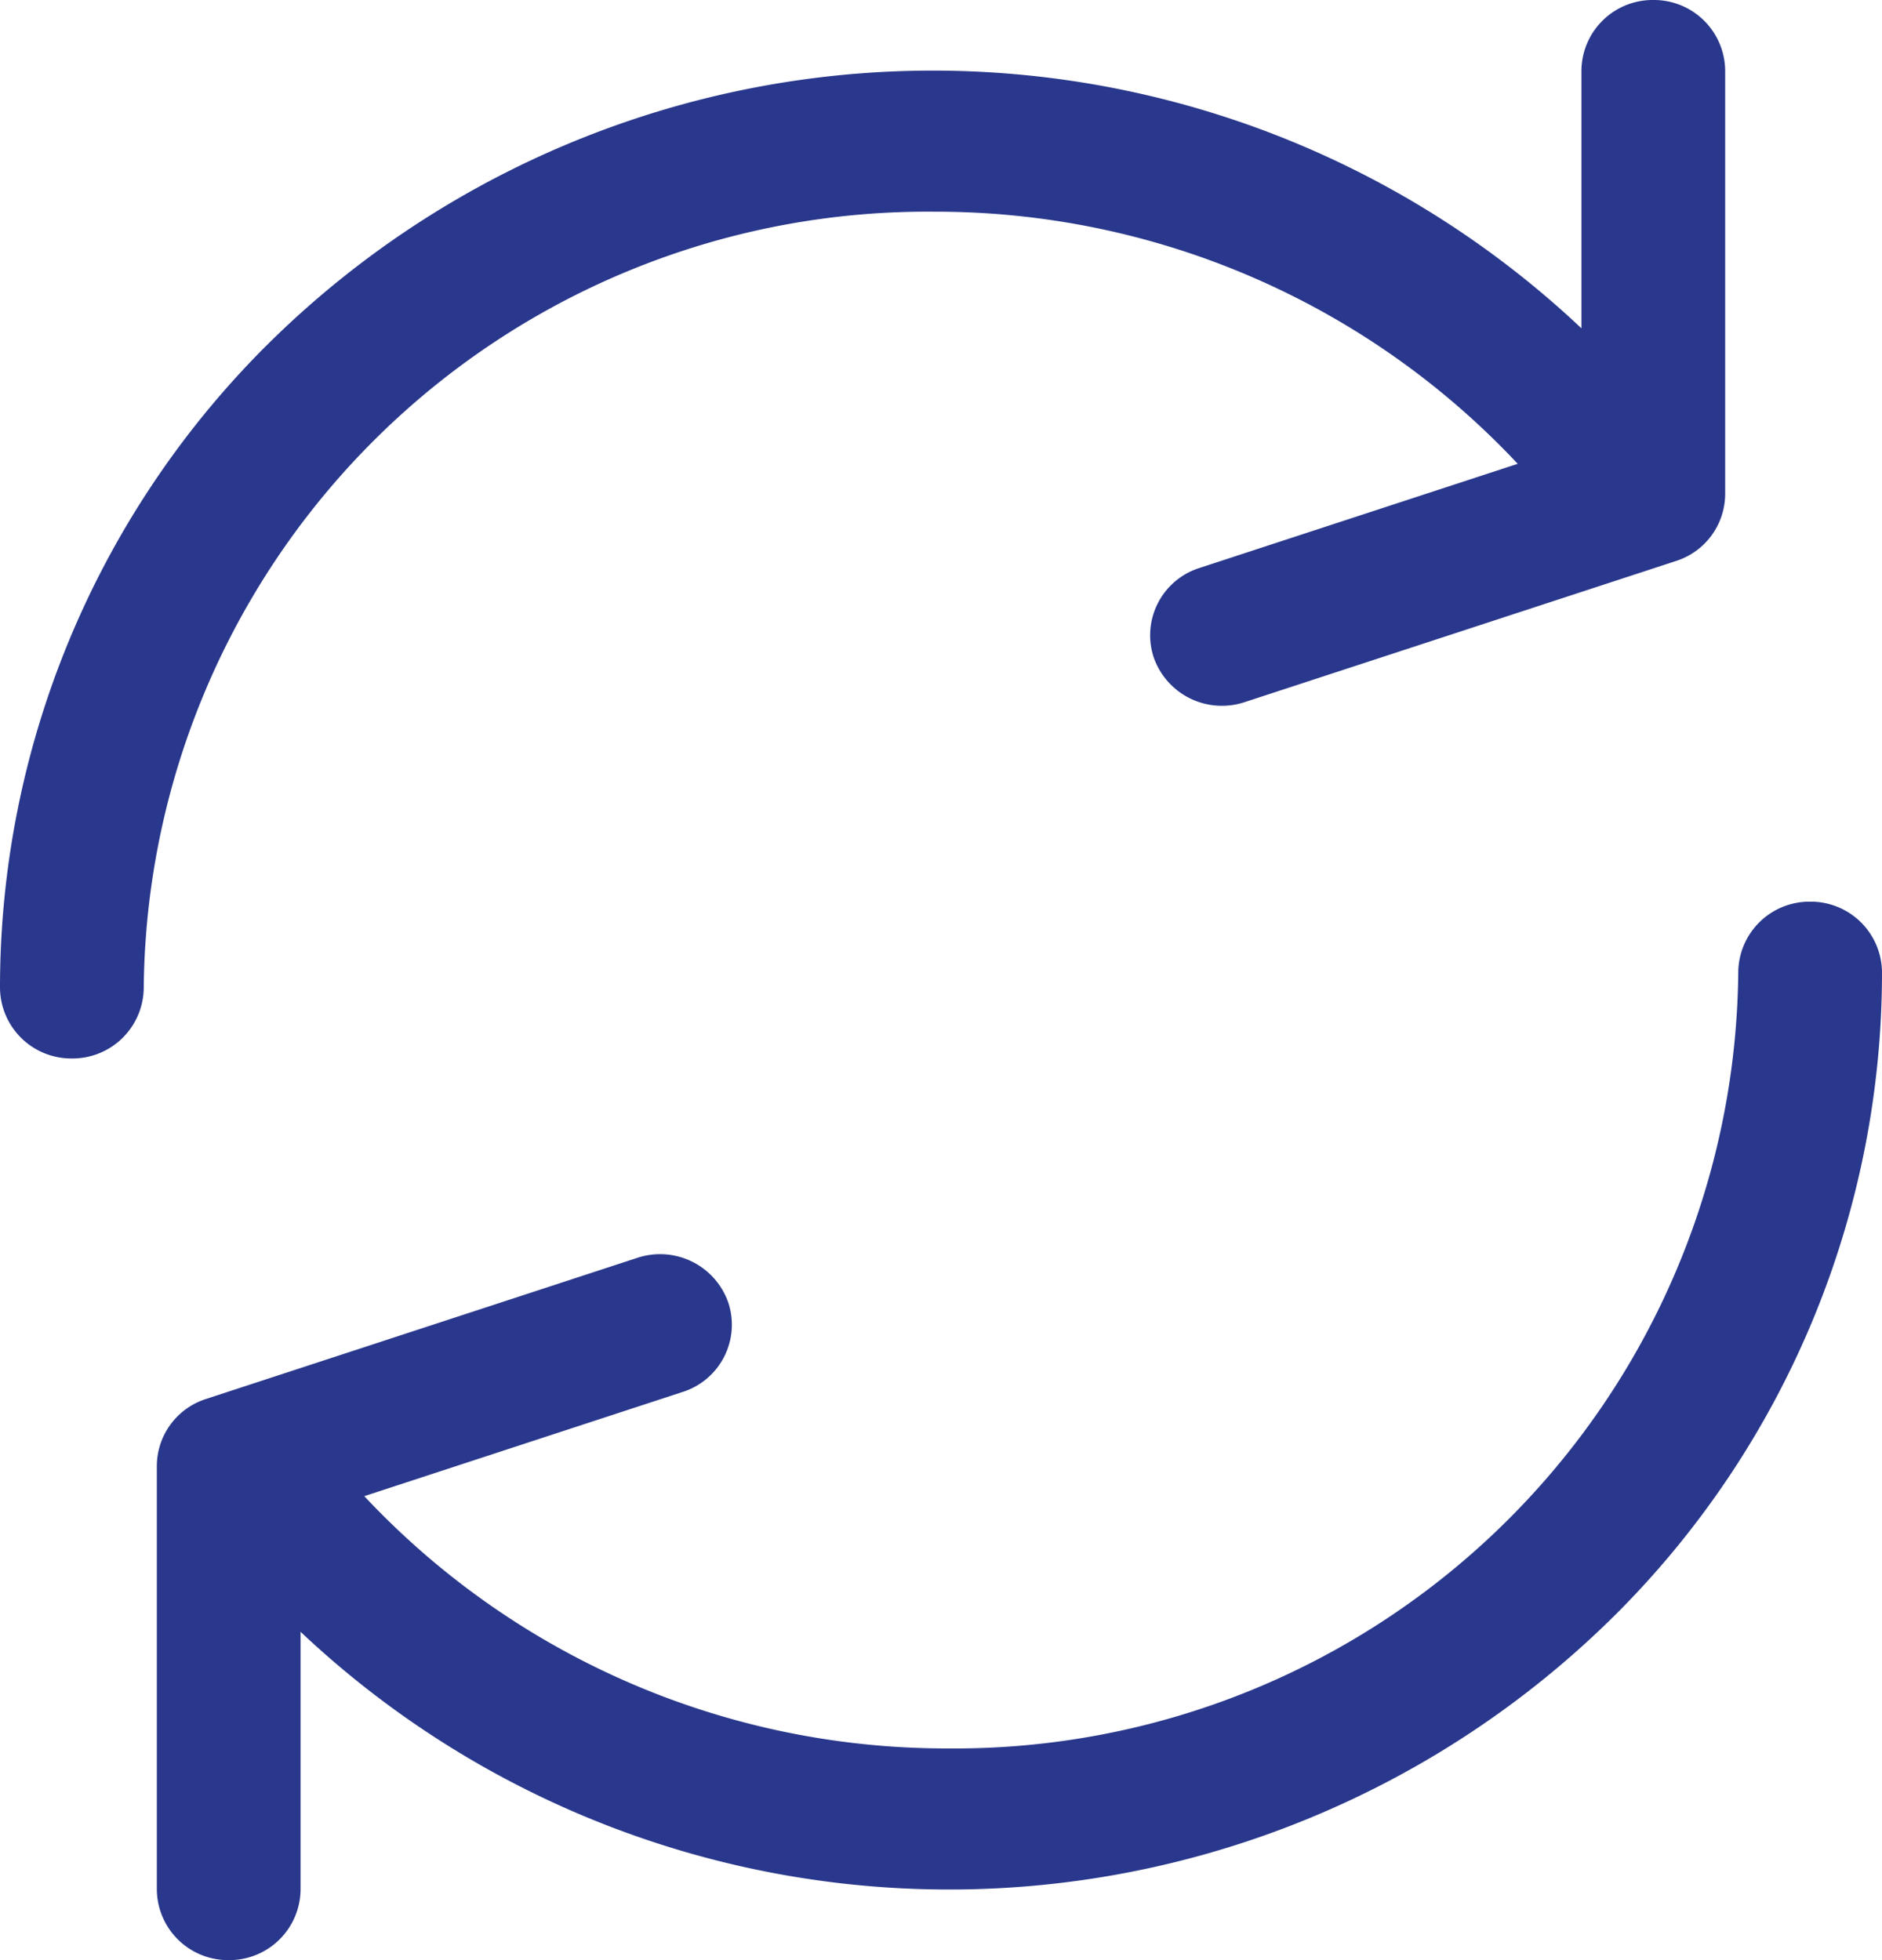 <svg xmlns="http://www.w3.org/2000/svg" width="48" height="50" viewBox="0 0 48 50">
  <g id="refresh" transform="translate(-0.283 -0.751)">
    <path id="Path" d="M42.167,0a1.817,1.817,0,0,0-1.833,1.8V8.375A24.1,24.1,0,0,0,6.7,8.91,23.133,23.133,0,0,0,0,25.2,1.817,1.817,0,0,0,1.833,27a1.817,1.817,0,0,0,1.833-1.8A19.986,19.986,0,0,1,23.837,5.4a20.339,20.339,0,0,1,14.872,6.431l-8.122,2.659a1.8,1.8,0,0,0-1.162,2.279,1.843,1.843,0,0,0,2.321,1.141l11-3.6A1.8,1.8,0,0,0,44,12.6V1.8A1.817,1.817,0,0,0,42.167,0Z" transform="translate(0.283 0.751)" fill="#29388c"/>
    <path id="Path-2" data-name="Path" d="M42.167,0a1.817,1.817,0,0,0-1.833,1.8A19.986,19.986,0,0,1,20.163,21.6,20.339,20.339,0,0,1,5.291,15.165l8.122-2.659a1.8,1.8,0,0,0,1.162-2.279,1.843,1.843,0,0,0-2.321-1.141l-11,3.6A1.8,1.8,0,0,0,0,14.4V25.2A1.817,1.817,0,0,0,1.833,27a1.817,1.817,0,0,0,1.833-1.8V18.625A24.1,24.1,0,0,0,37.3,18.09,23.133,23.133,0,0,0,44,1.8,1.817,1.817,0,0,0,42.167,0Z" transform="translate(4.283 23.751)" fill="#29388c"/>
  </g>
</svg>
